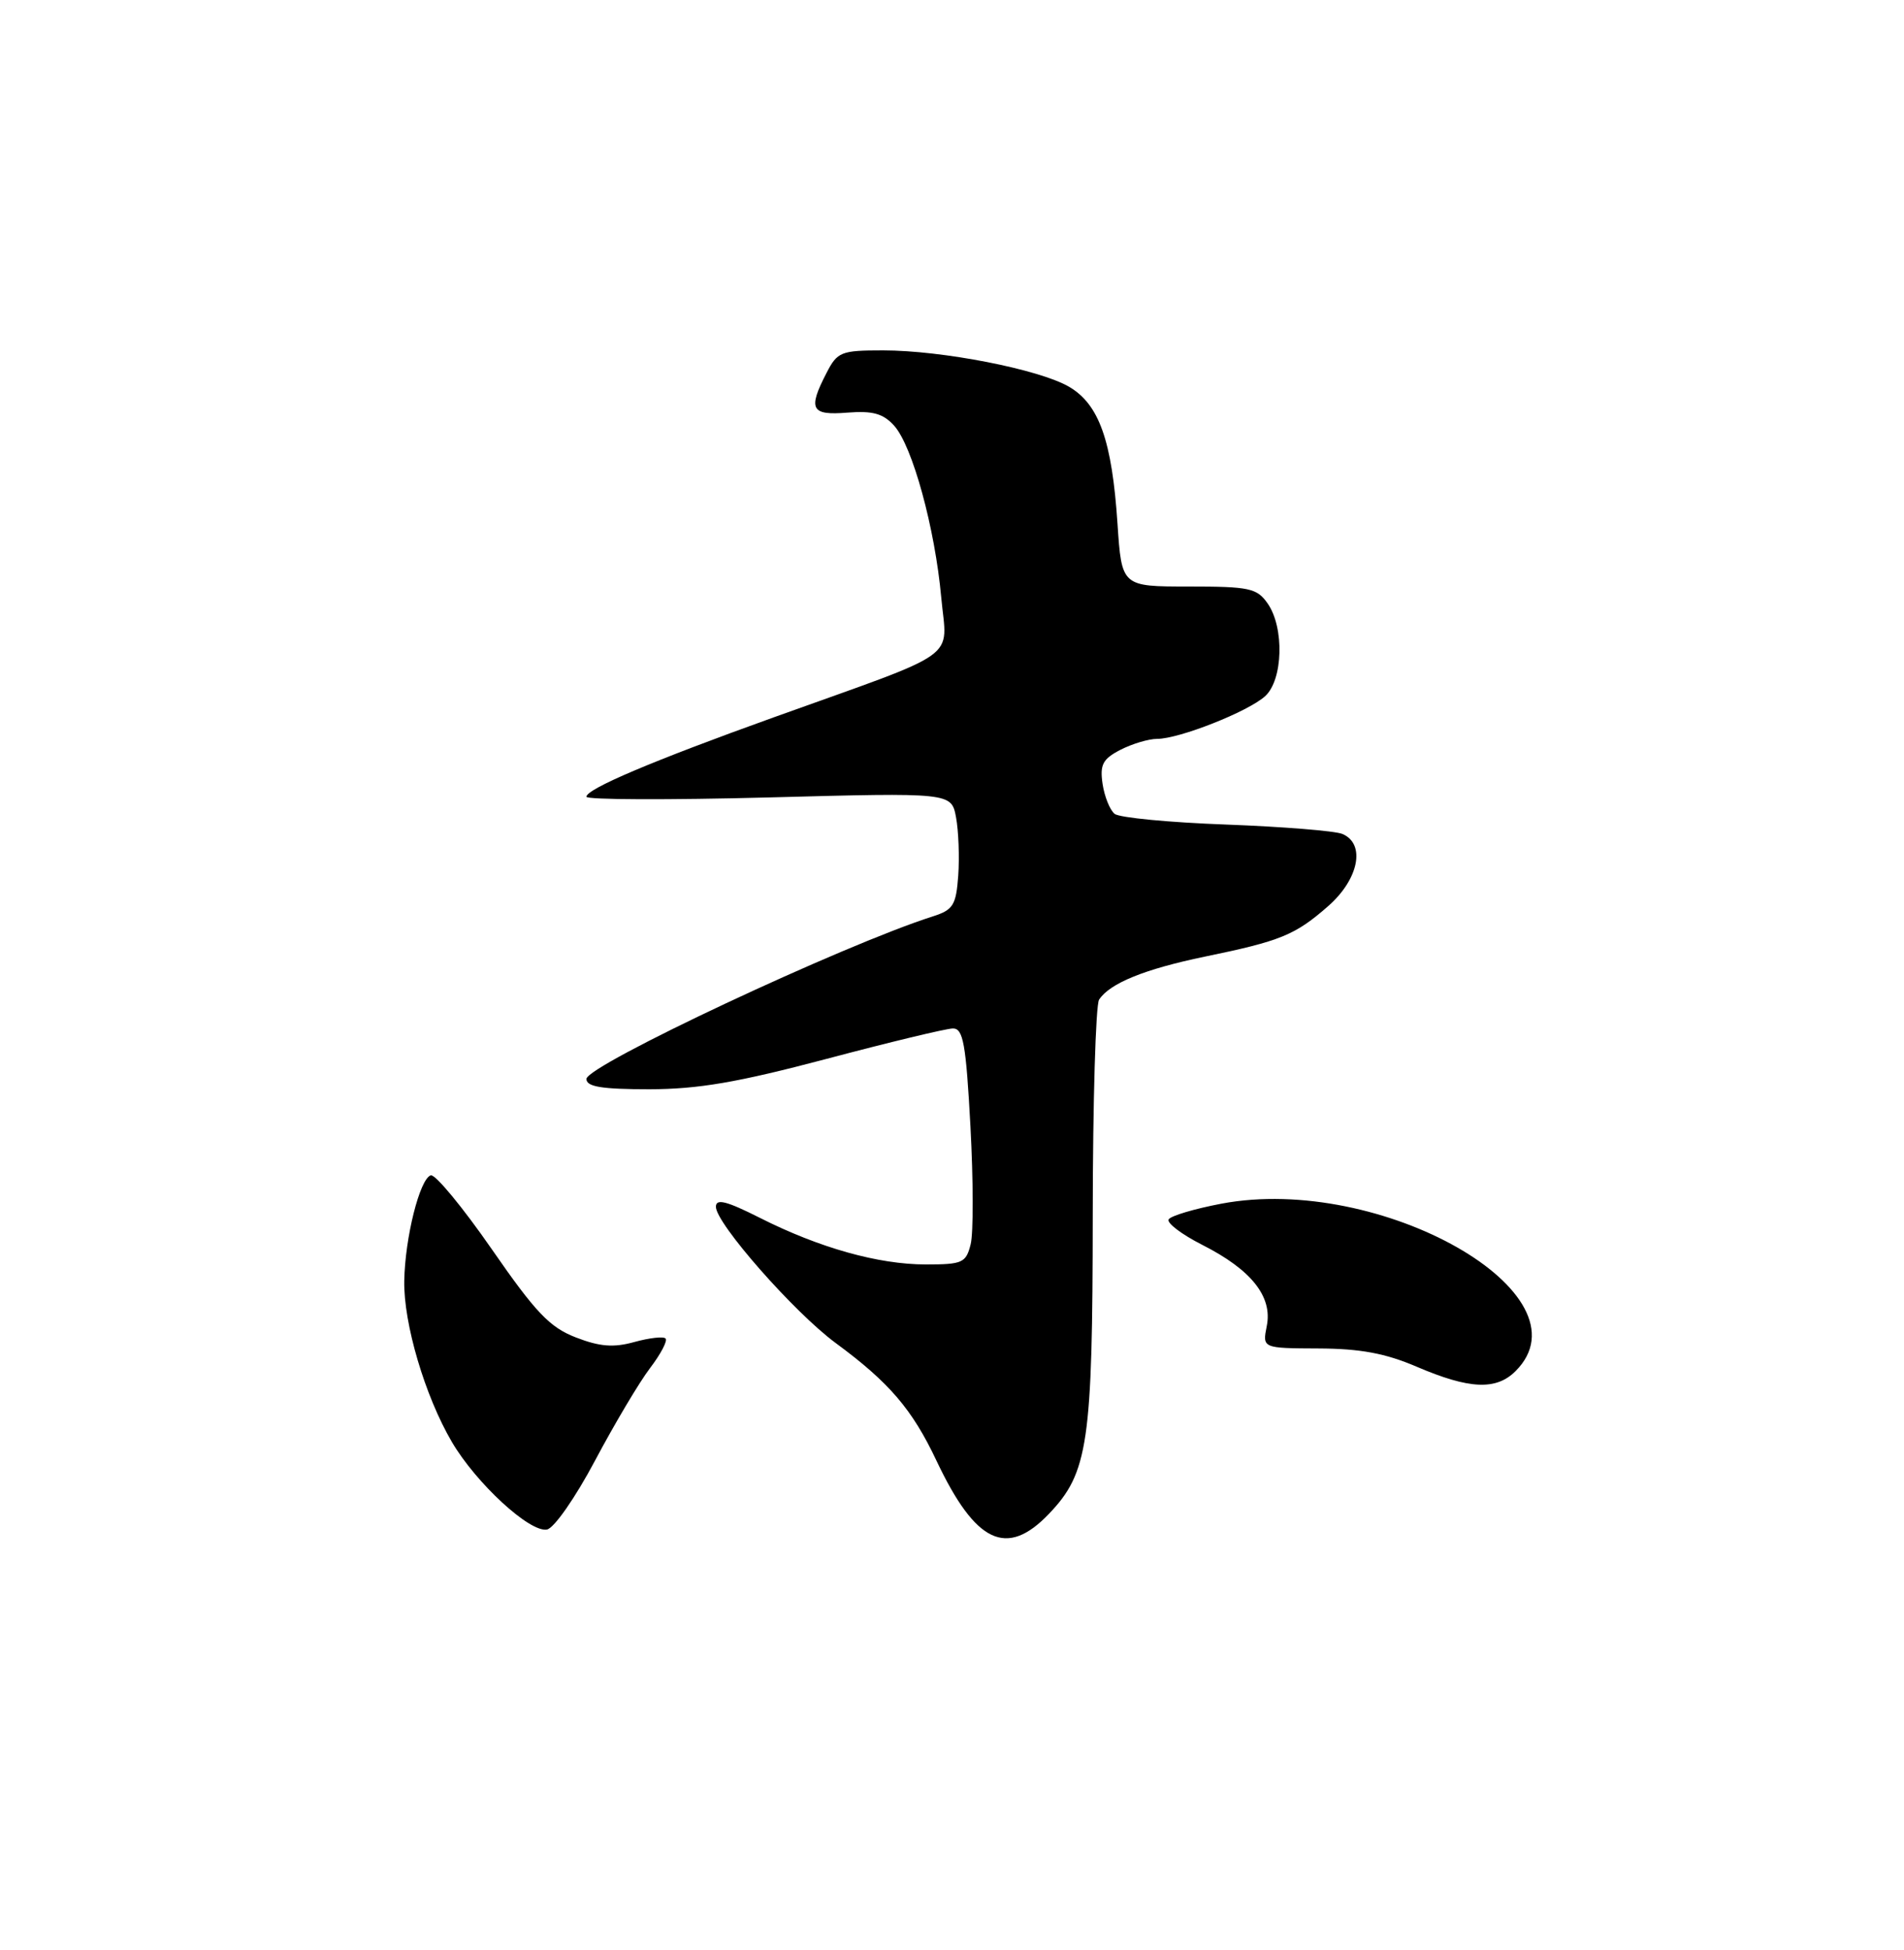 <?xml version="1.0" encoding="UTF-8" standalone="no"?>
<!DOCTYPE svg PUBLIC "-//W3C//DTD SVG 1.1//EN" "http://www.w3.org/Graphics/SVG/1.1/DTD/svg11.dtd" >
<svg xmlns="http://www.w3.org/2000/svg" xmlns:xlink="http://www.w3.org/1999/xlink" version="1.1" viewBox="0 0 250 256">
 <g >
 <path fill="currentColor"
d=" M 137.72 198.75 C 142.89 193.35 143.46 189.44 143.48 159.50 C 143.49 144.65 143.87 131.93 144.31 131.24 C 145.71 129.09 150.28 127.23 158.19 125.59 C 168.16 123.54 170.07 122.75 174.39 118.96 C 178.43 115.42 179.34 110.77 176.25 109.48 C 175.29 109.08 168.43 108.53 161.00 108.25 C 153.57 107.98 146.99 107.35 146.36 106.85 C 145.73 106.35 145.02 104.57 144.77 102.91 C 144.40 100.39 144.79 99.64 147.11 98.44 C 148.65 97.65 150.82 97.00 151.94 97.00 C 154.83 97.00 163.87 93.43 166.11 91.40 C 168.47 89.27 168.66 82.38 166.44 79.22 C 165.04 77.21 164.05 77.00 156.08 77.00 C 147.28 77.00 147.28 77.00 146.73 68.75 C 146.01 57.86 144.32 53.08 140.36 50.77 C 136.44 48.49 123.71 46.00 115.94 46.00 C 110.43 46.00 109.95 46.19 108.53 48.95 C 106.05 53.74 106.48 54.56 111.27 54.17 C 114.59 53.91 115.96 54.29 117.40 55.88 C 119.81 58.55 122.76 69.32 123.59 78.46 C 124.35 86.80 126.57 85.21 101.55 94.19 C 85.63 99.91 77.00 103.57 77.00 104.60 C 77.00 105.00 87.78 105.03 100.96 104.69 C 124.92 104.05 124.92 104.05 125.53 107.30 C 125.86 109.08 125.99 112.52 125.82 114.94 C 125.54 118.84 125.15 119.45 122.50 120.30 C 110.74 124.04 77.00 139.87 77.00 141.65 C 77.00 142.67 78.99 143.00 85.25 143.00 C 91.68 142.99 96.81 142.11 108.50 139.02 C 116.75 136.83 124.22 135.03 125.11 135.02 C 126.47 135.00 126.83 136.98 127.42 147.85 C 127.80 154.91 127.82 161.89 127.45 163.35 C 126.84 165.79 126.38 166.00 121.57 166.00 C 115.33 166.00 107.57 163.82 99.75 159.87 C 95.37 157.66 94.00 157.32 94.00 158.43 C 94.00 160.61 104.27 172.29 109.72 176.31 C 116.76 181.49 119.78 185.02 122.97 191.78 C 128.10 202.61 132.18 204.54 137.72 198.75 Z  M 78.14 191.73 C 80.70 186.91 83.94 181.46 85.35 179.61 C 86.76 177.76 87.68 176.01 87.39 175.72 C 87.10 175.43 85.26 175.64 83.30 176.18 C 80.57 176.94 78.76 176.80 75.61 175.58 C 72.19 174.26 70.34 172.33 64.56 163.98 C 60.74 158.47 57.14 154.12 56.56 154.30 C 55.11 154.77 53.18 162.48 53.08 168.16 C 52.98 173.75 55.80 183.28 59.33 189.30 C 62.51 194.72 69.57 201.23 71.82 200.80 C 72.76 200.62 75.55 196.61 78.14 191.73 Z  M 199.00 180.00 C 209.09 169.91 181.28 154.08 160.38 158.02 C 156.86 158.69 153.74 159.61 153.45 160.08 C 153.16 160.55 155.15 162.05 157.86 163.43 C 164.30 166.69 167.11 170.22 166.33 174.08 C 165.75 177.00 165.75 177.00 173.12 177.03 C 178.60 177.05 181.92 177.67 186.00 179.42 C 192.93 182.39 196.45 182.55 199.00 180.00 Z "/>
</g>
</svg>